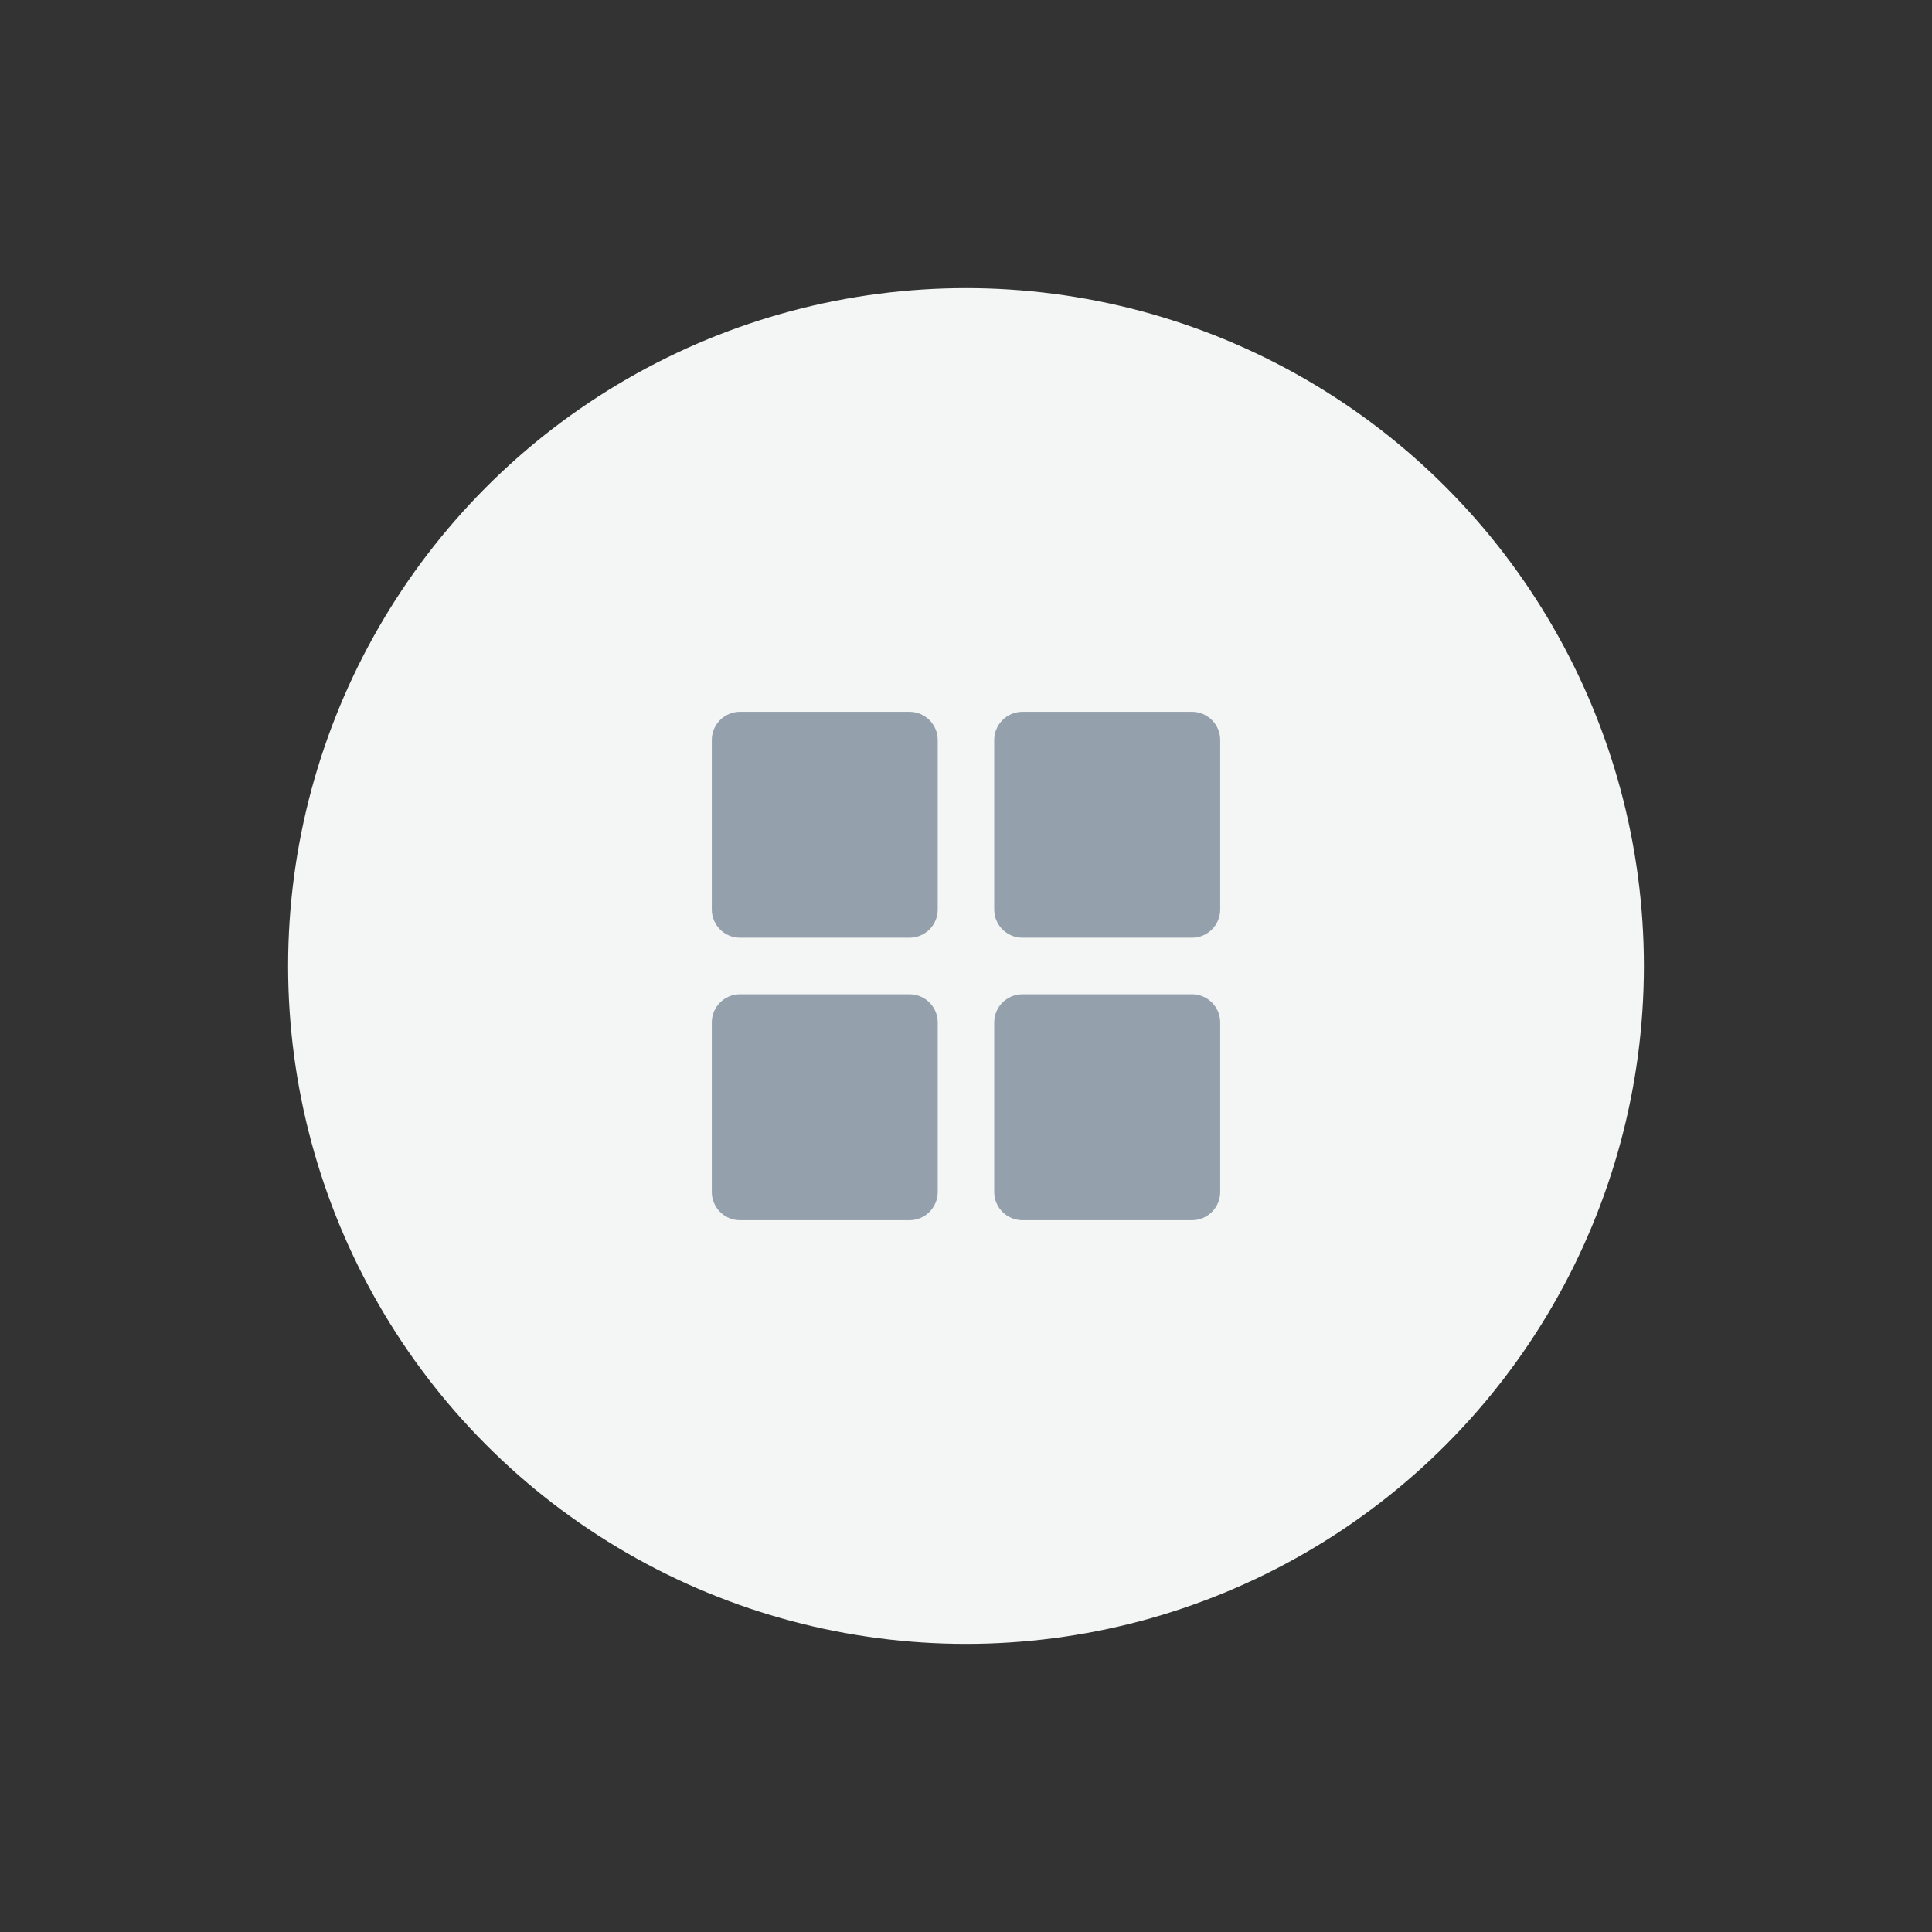 <svg width="38" height="38" viewBox="0 0 38 38" fill="none" xmlns="http://www.w3.org/2000/svg">
<rect x="0" y="0" width="38" height="38" fill="#333333" stroke="none"/>
<circle cx="19" cy="19" r="13.333" fill="#F4F6F6"/>
<path d="M14.555 18.444H17.889C18.195 18.444 18.444 18.196 18.444 17.889V14.556C18.444 14.249 18.195 14 17.889 14H14.555C14.249 14 14 14.249 14 14.556V17.889C14 18.196 14.249 18.444 14.555 18.444ZM20.111 18.444H23.444C23.751 18.444 24 18.196 24 17.889V14.556C24 14.249 23.751 14 23.444 14H20.111C19.804 14 19.555 14.249 19.555 14.556V17.889C19.555 18.196 19.804 18.444 20.111 18.444ZM14.555 24H17.889C18.195 24 18.444 23.751 18.444 23.444V20.111C18.444 19.804 18.195 19.556 17.889 19.556H14.555C14.249 19.556 14 19.804 14 20.111V23.444C14 23.751 14.249 24 14.555 24ZM20.111 24H23.444C23.751 24 24 23.751 24 23.444V20.111C24 19.804 23.751 19.556 23.444 19.556H20.111C19.804 19.556 19.555 19.804 19.555 20.111V23.444C19.555 23.751 19.804 24 20.111 24Z" fill="#95A0AD"/>
</svg>

